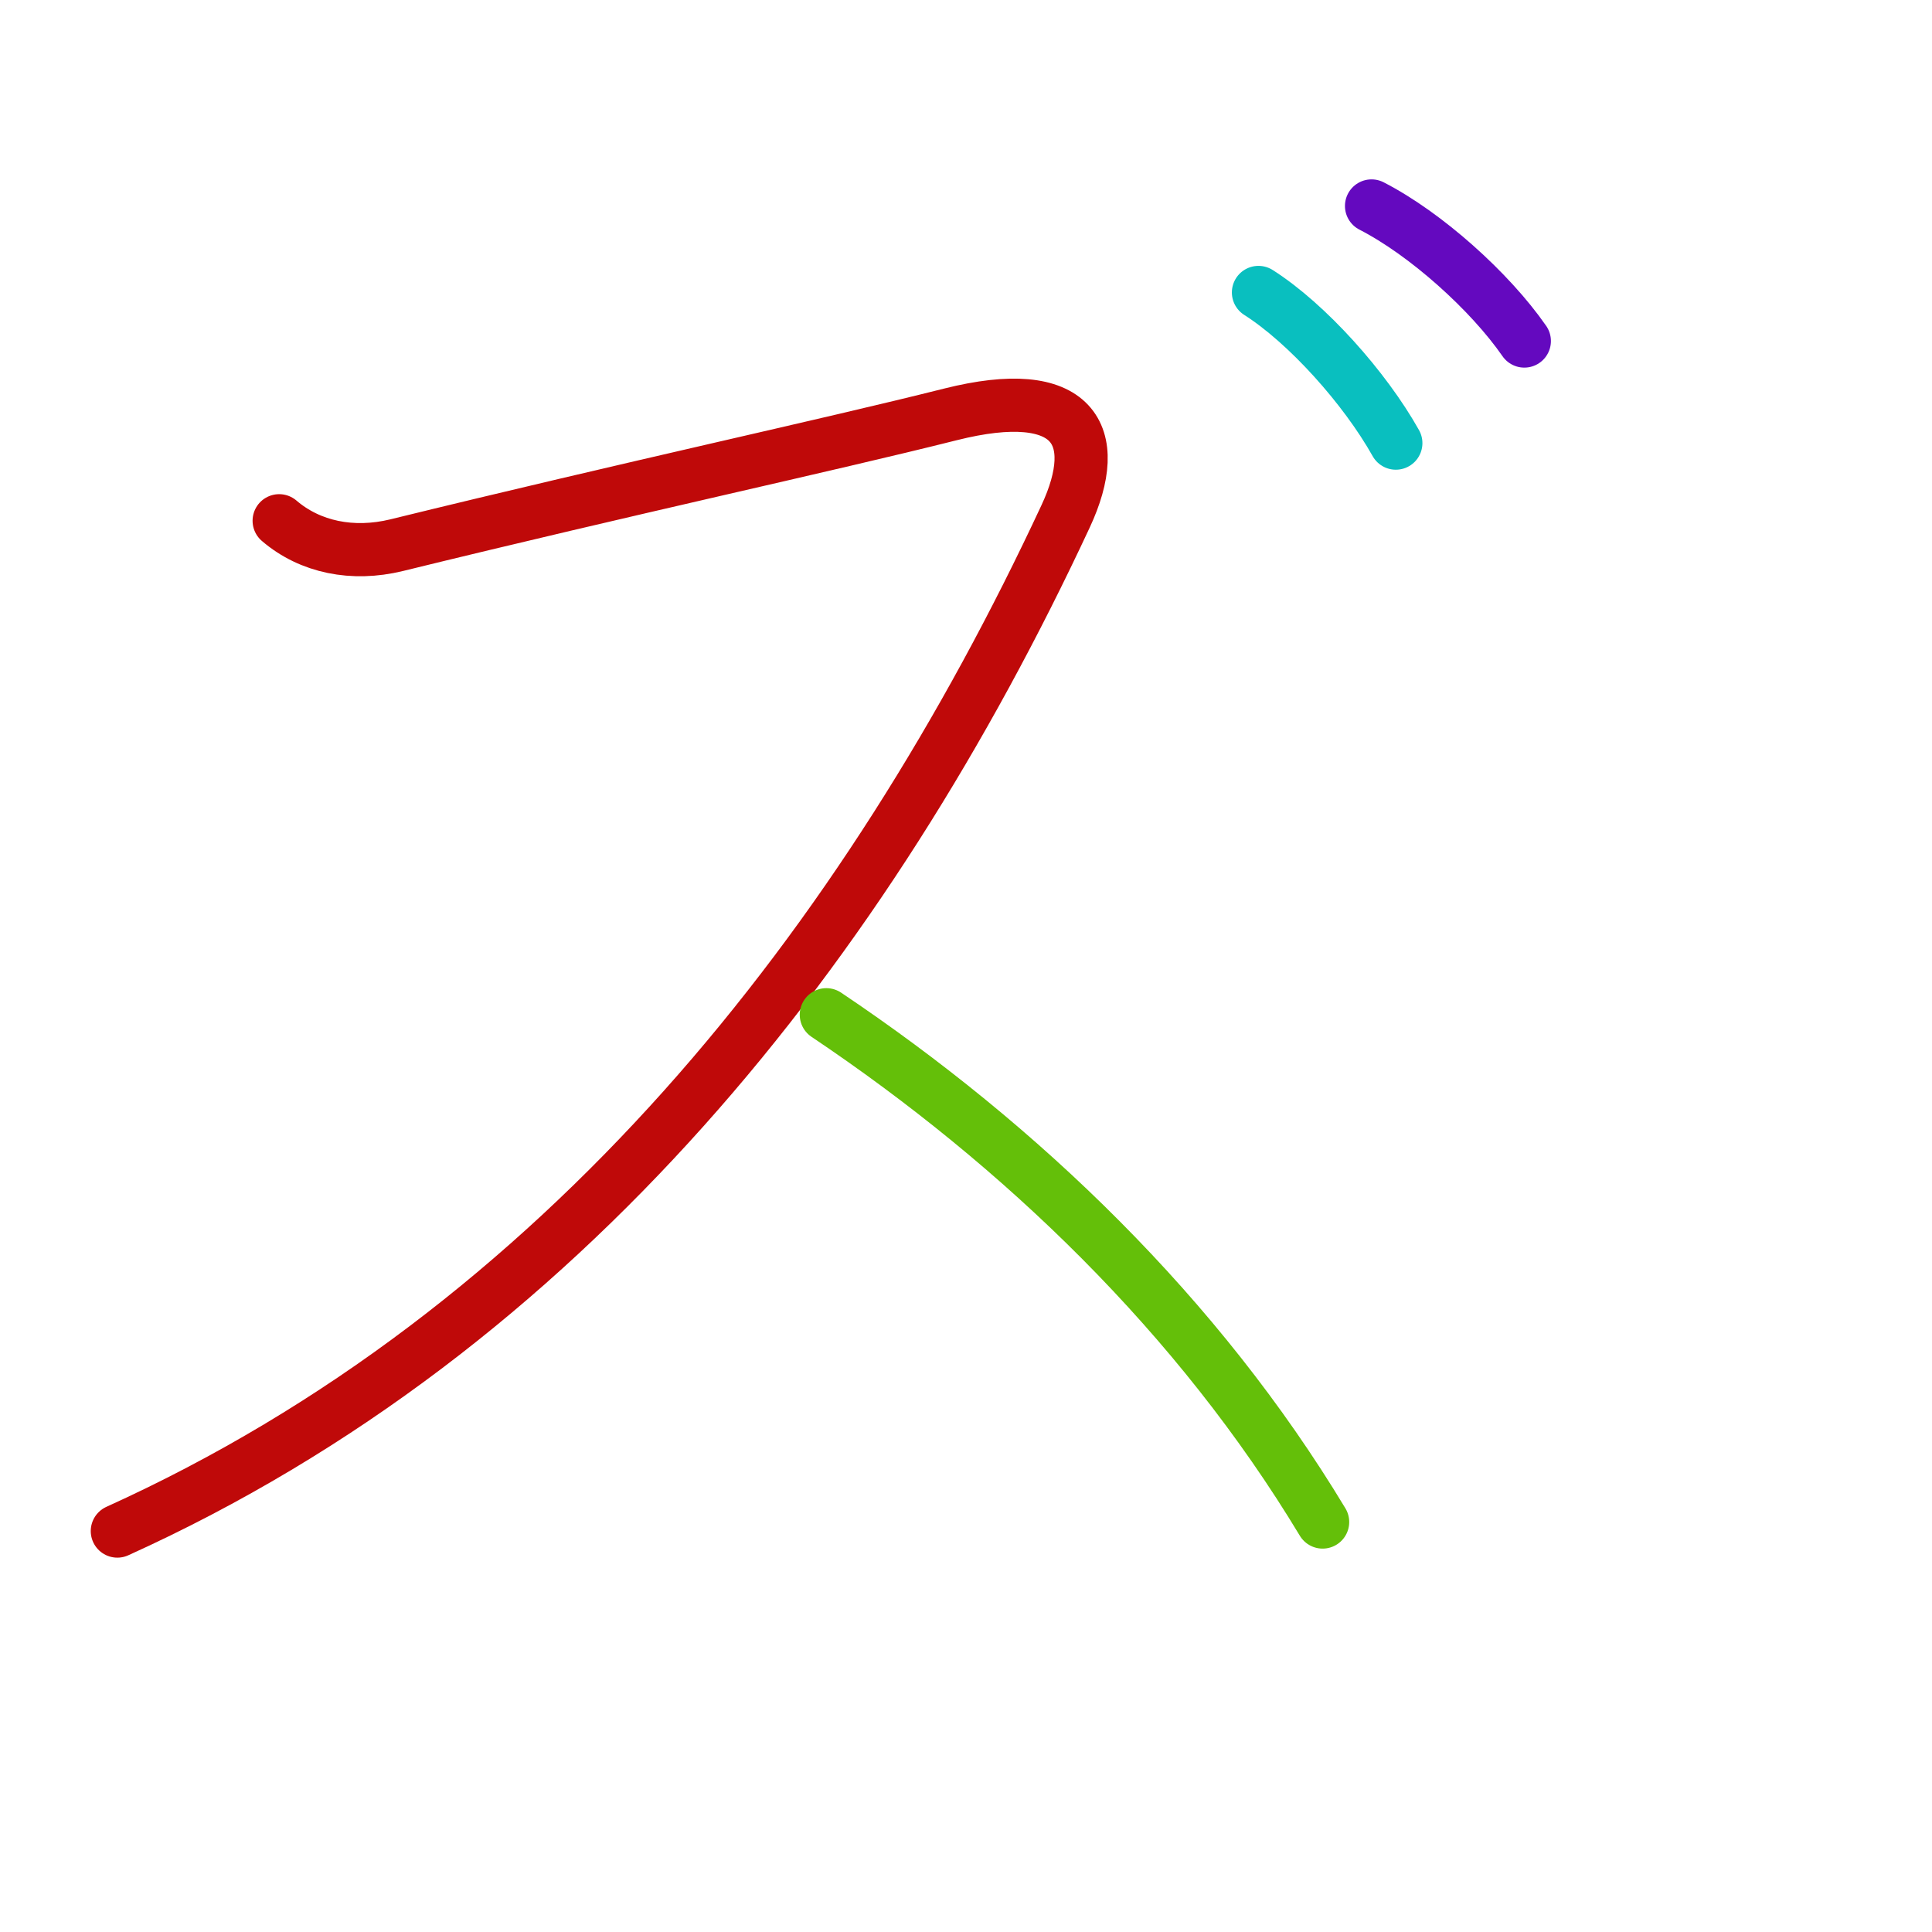 <?xml version="1.0" encoding="UTF-8"?>
<!--
This file has been modified from the original version by the kanji-colorize 
script (available at http://github.com/cayennes/kanji-colorize) with these 
settings: 
    mode: spectrum
    saturation: 0.95
    value: 0.75
    image_size: 327
It remains under a Creative Commons-Attribution-Share Alike 3.0 License.

The original SVG has the following copyright:

Copyright (C) 2009/2010/2011 Ulrich Apel.
This work is distributed under the conditions of the Creative Commons 
Attribution-Share Alike 3.0 Licence. This means you are free:
* to Share - to copy, distribute and transmit the work
* to Remix - to adapt the work

Under the following conditions:
* Attribution. You must attribute the work by stating your use of KanjiVG in
  your own copyright header and linking to KanjiVG's website
  (http://kanjivg.tagaini.net)
* Share Alike. If you alter, transform, or build upon this work, you may
  distribute the resulting work only under the same or similar license to this
  one.

See http://creativecommons.org/licenses/by-sa/3.0/ for more details.
-->
<!DOCTYPE svg PUBLIC "-//W3C//DTD SVG 1.0//EN" "http://www.w3.org/TR/2001/REC-SVG-20010904/DTD/svg10.dtd">
<svg xmlns="http://www.w3.org/2000/svg" width="327" height = "327" viewBox="0 0 327 327">
<g id="kvg:StrokePaths_030ba" style="fill:none;stroke:#000000;stroke-width:3;stroke-linecap:round;stroke-linejoin:round;" transform="scale(3.0,3.0)">
<g id="kvg:030ba">
	<path style="stroke:#bf0909" id="kvg:030ba-s1" d="M15.75,29.38c1.75,1.5,4.15,1.98,6.62,1.38c13.25-3.25,24.25-5.62,31.25-7.38s8.64,1.16,6.5,5.75C48.88,53.25,31.75,75,6.62,86.38"/>
	<path style="stroke:#64bf09" id="kvg:030ba-s2" d="M46.62,57.25c11,7.38,21,17,28,28.62"/>
	<path style="stroke:#09bfbf" id="kvg:030ba-s3" d="M71,16.5c2.75,1.75,6,5.38,7.75,8.5"/>
	<path style="stroke:#6409bf" id="kvg:030ba-s4" d="M77.38,11.62c3.06,1.57,6.68,4.82,8.62,7.62"/>
</g>
</g>
<g id="kvg:StrokeNumbers_030ba" style="font-size:8;fill:#808080" transform="scale(3.0,3.0)">
</g>
</svg>
